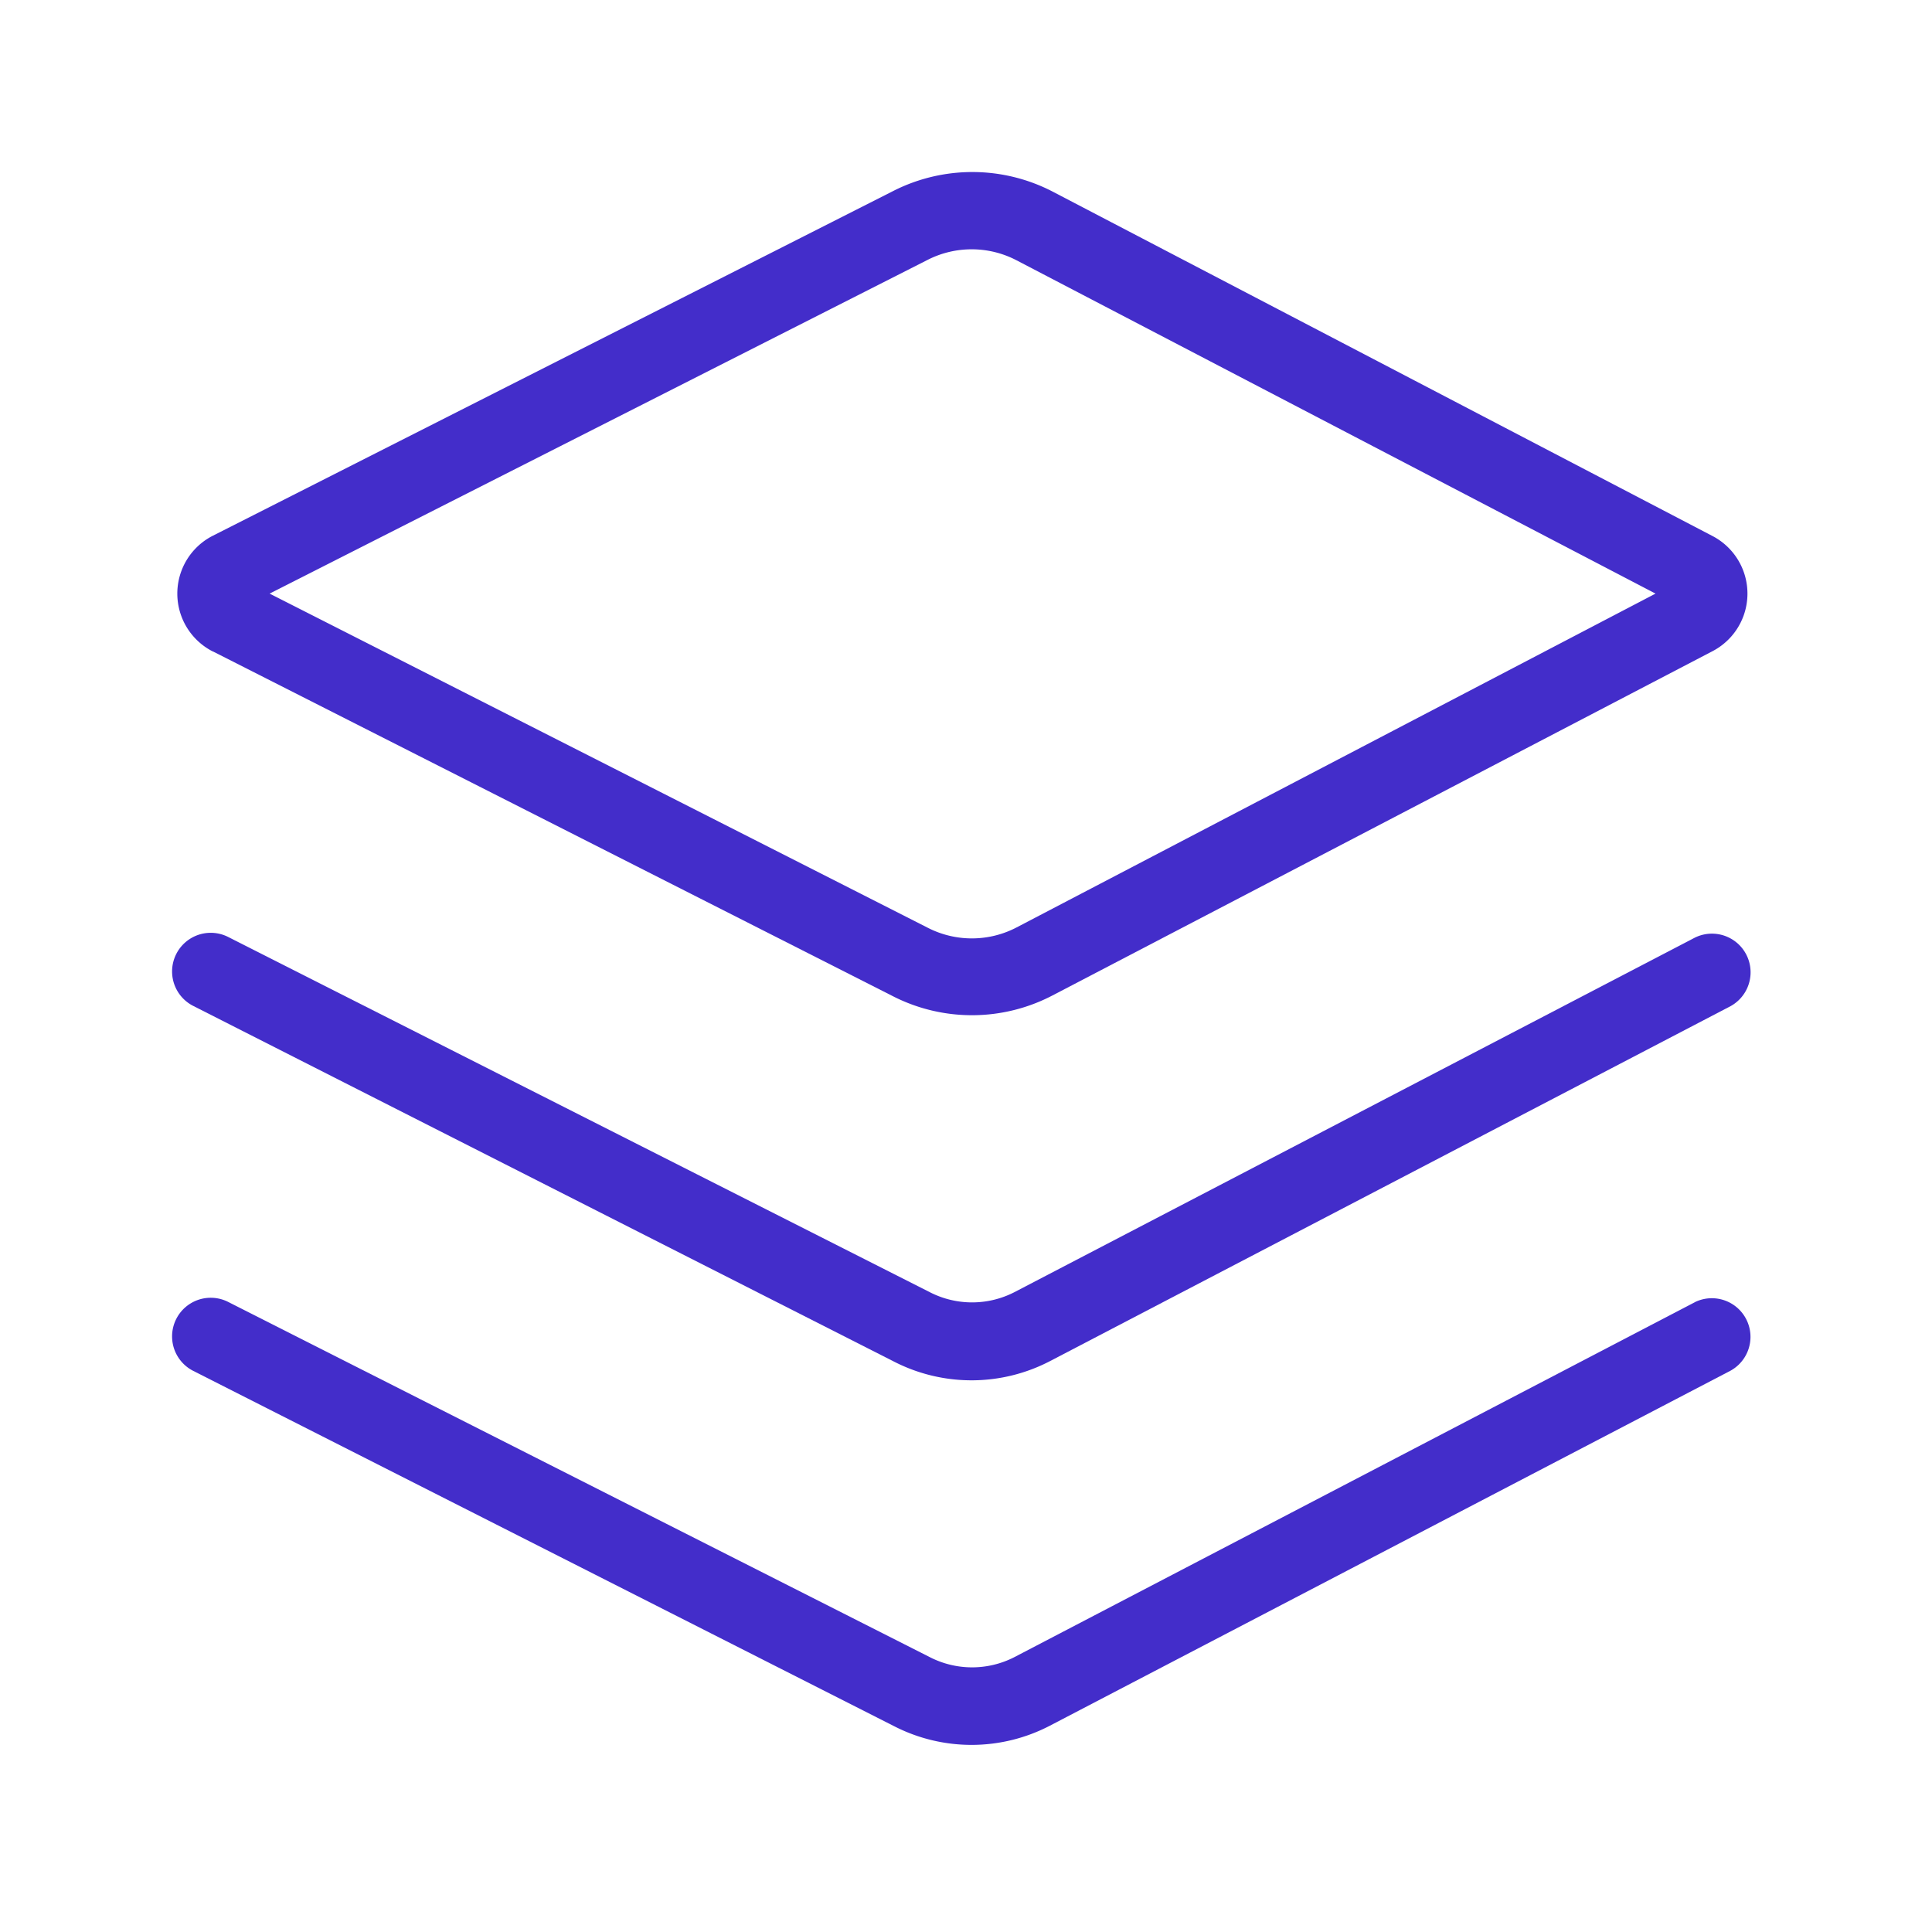 <?xml version="1.0" standalone="no"?><!DOCTYPE svg PUBLIC "-//W3C//DTD SVG 1.1//EN" "http://www.w3.org/Graphics/SVG/1.1/DTD/svg11.dtd"><svg t="1695128491466" class="icon" viewBox="0 0 1024 1024" version="1.1" xmlns="http://www.w3.org/2000/svg" p-id="3836" xmlns:xlink="http://www.w3.org/1999/xlink" width="200" height="200"><path d="M112.896 345.293l360.499 182.784a92.16 92.16 0 0 0 84.429-0.461l349.85-182.477a34.406 34.406 0 0 0 0-61.03L558.08 101.632a92.518 92.518 0 0 0-84.429-0.512l-360.755 182.784a34.406 34.406 0 0 0 0 61.44z m378.88-207.616a51.456 51.456 0 0 1 46.95 0.256l338.739 176.691L538.88 491.52a51.2 51.2 0 0 1-46.95 0.307L142.899 314.624z" fill="#432DCA" p-id="3837"></path><path d="M102.4 533.146L474.317 721.92a90.061 90.061 0 0 0 82.227-0.512l360.755-188.16a20.48 20.48 0 0 0-18.944-36.301L537.6 684.902a49.101 49.101 0 0 1-44.749 0L120.986 496.64a20.48 20.48 0 1 0-18.586 36.506z" fill="#432DCA" p-id="3838"></path><path d="M898.355 690.176L537.6 878.336a49.101 49.101 0 0 1-44.749 0l-371.866-188.262a20.48 20.48 0 1 0-18.586 36.506l371.866 188.518a89.856 89.856 0 0 0 82.227-0.461l360.755-188.16a20.48 20.48 0 0 0-18.944-36.301z" fill="#432DCA" p-id="3839"></path></svg>